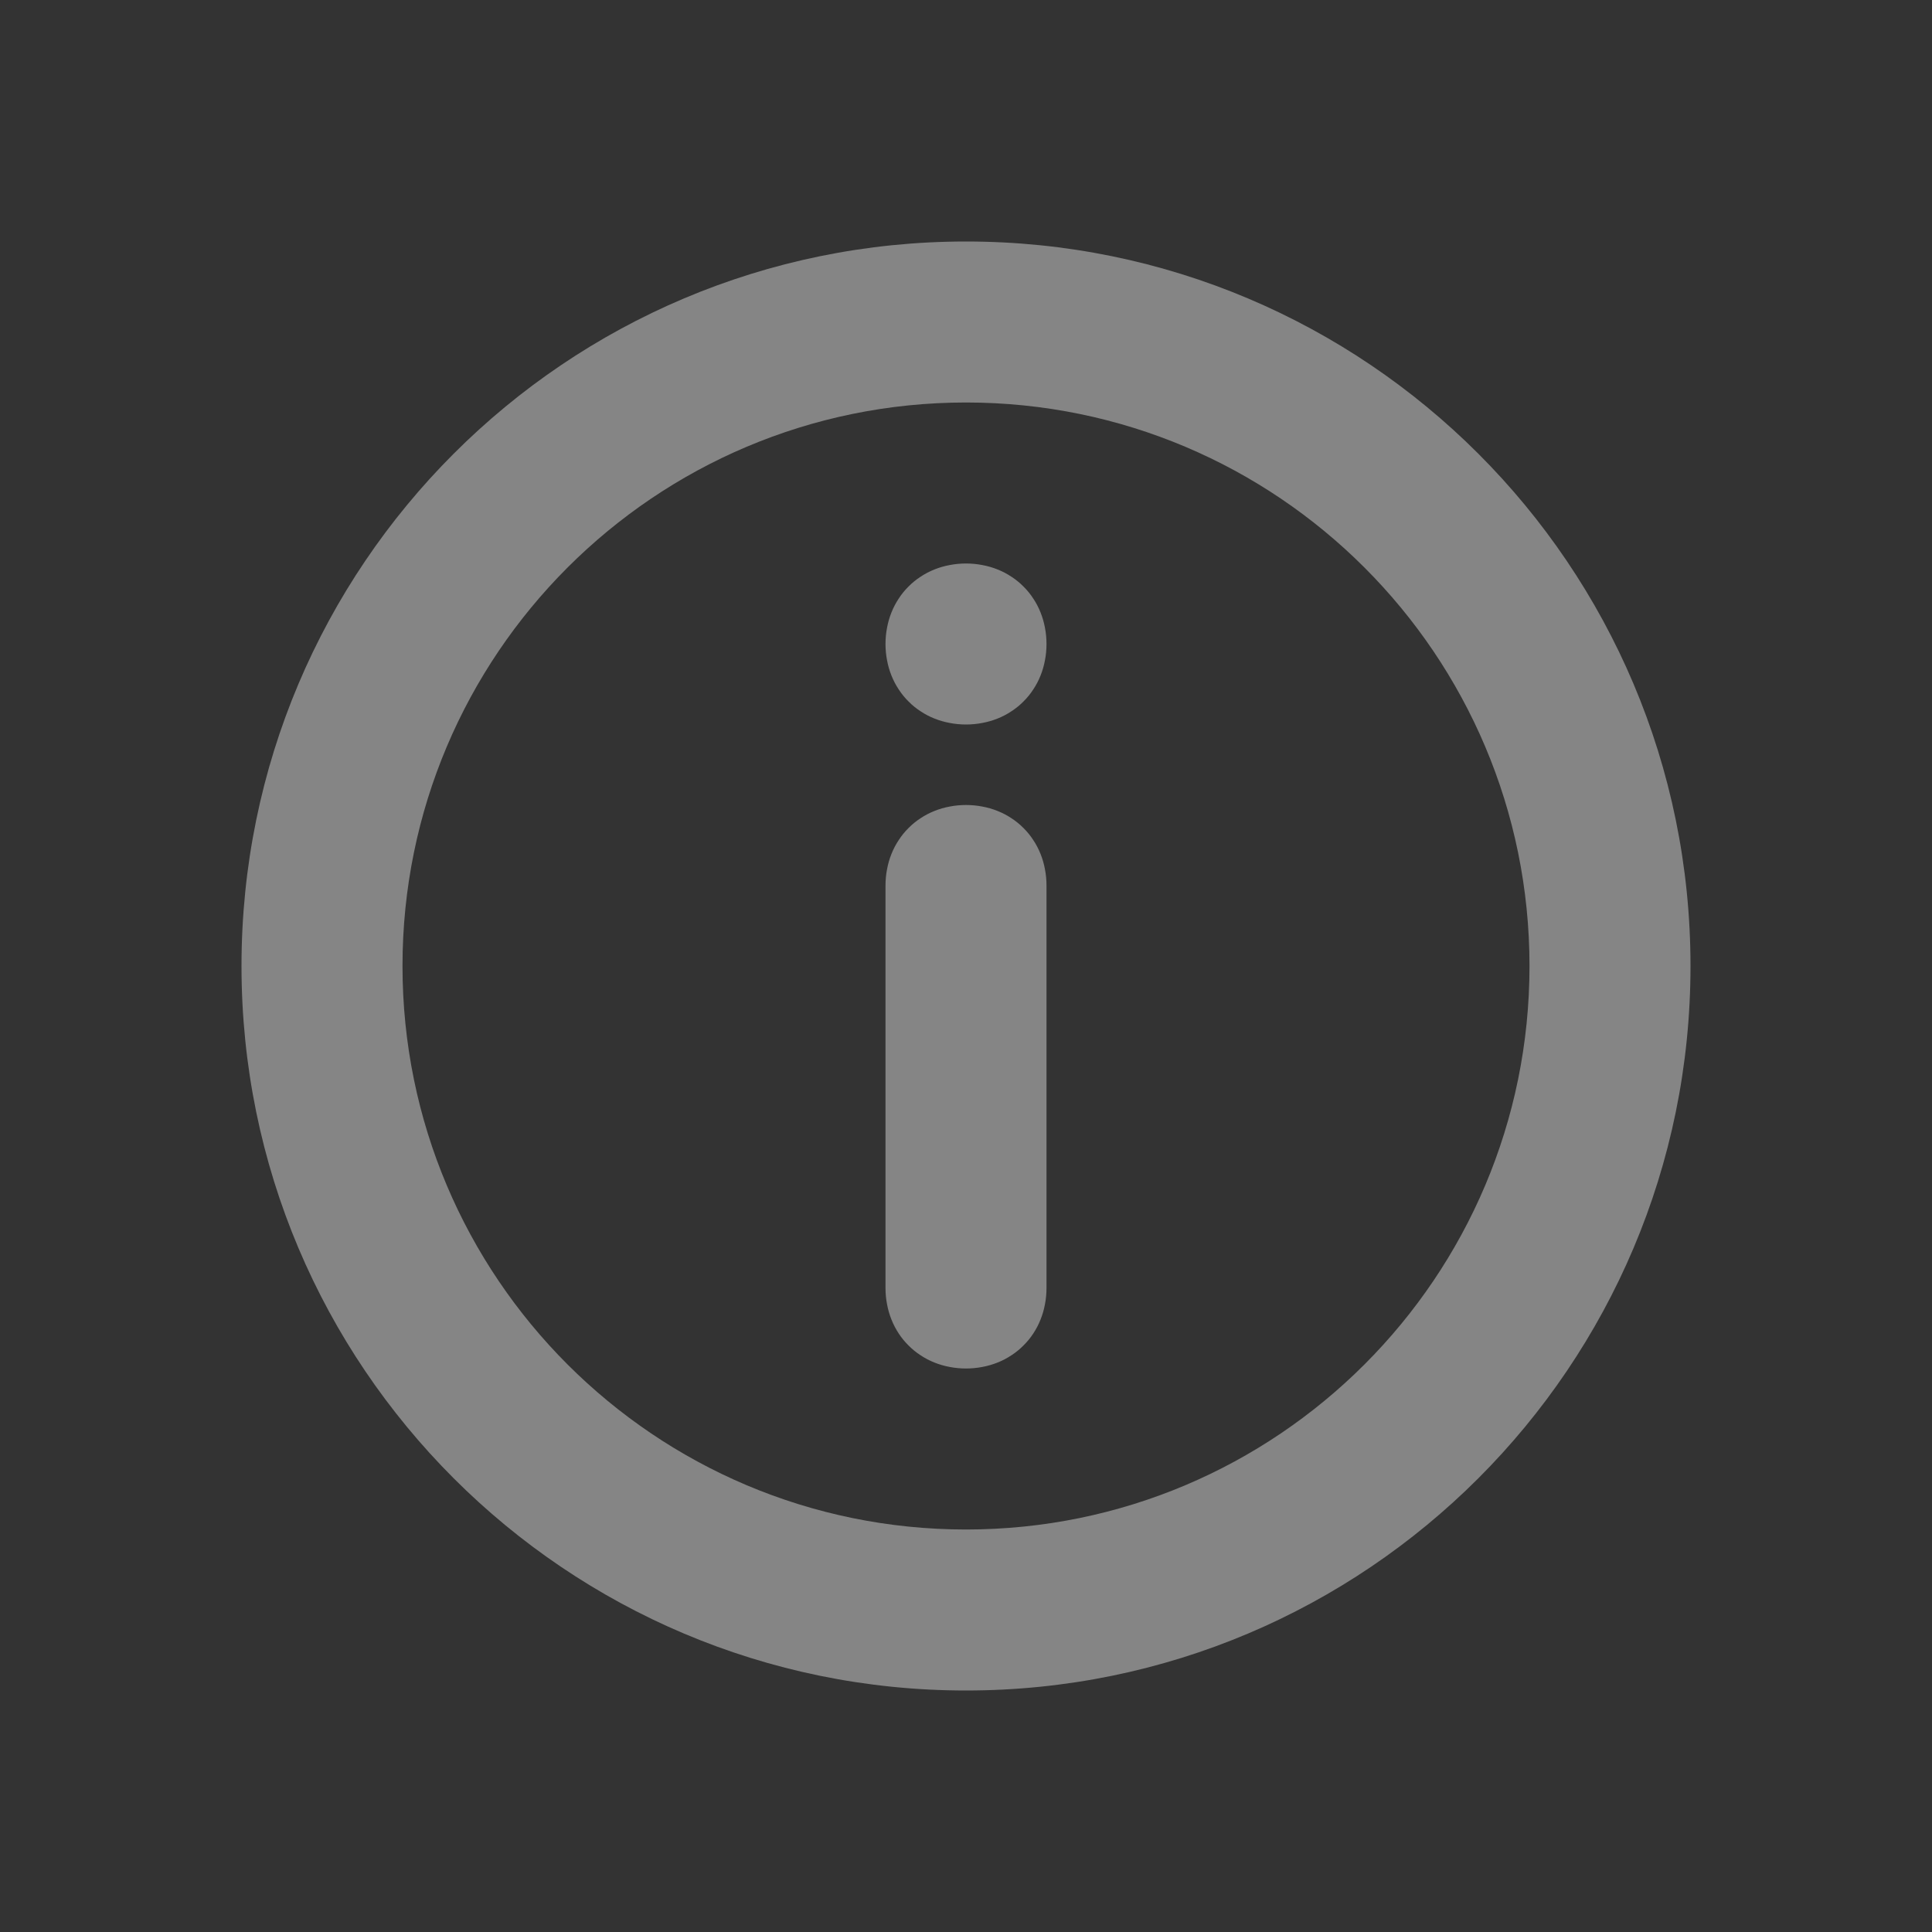 <?xml version="1.0" encoding="utf-8"?>
<svg width="24px" height="24px" viewBox="0 0 24 24" version="1.1" xmlns:xlink="http://www.w3.org/1999/xlink" xmlns="http://www.w3.org/2000/svg">
  <rect x="0" y="0" width="24" height="24" fill="#333333" stroke="none"/>
  <desc>Created with Lunacy</desc>
  <g id="round-person-24px-copy-3" opacity="0.4">
    <path d="M0 0L24 0L24 24L0 24L0 0Z" id="Path" fill="none" stroke="none" />
    <path d="M9 0C13.971 0 18 4.029 18 9C18 13.971 13.971 18 9 18C4.029 18 0 13.971 0 9C0 4.029 4.029 0 9 0ZM9 2C5.134 2 2 5.134 2 9C2 12.866 5.134 16 9 16C12.866 16 16 12.866 16 9C16 5.134 12.866 2 9 2ZM9 4Q9.103 4 9.201 4.019Q9.3 4.037 9.392 4.074Q9.483 4.11 9.564 4.164Q9.646 4.217 9.714 4.286Q9.783 4.354 9.836 4.436Q9.89 4.517 9.926 4.608Q9.963 4.7 9.981 4.799Q10 4.897 10 5Q10 5.103 9.981 5.201Q9.963 5.3 9.926 5.392Q9.89 5.483 9.836 5.564Q9.783 5.646 9.714 5.714Q9.646 5.783 9.564 5.836Q9.483 5.89 9.392 5.926Q9.3 5.963 9.201 5.981Q9.103 6 9 6Q8.897 6 8.799 5.981Q8.7 5.963 8.608 5.926Q8.517 5.89 8.436 5.836Q8.354 5.783 8.286 5.714Q8.217 5.646 8.164 5.564Q8.11 5.483 8.074 5.392Q8.037 5.3 8.019 5.201Q8 5.103 8 5Q8 4.897 8.019 4.799Q8.037 4.7 8.074 4.608Q8.11 4.517 8.164 4.436Q8.217 4.354 8.286 4.286Q8.354 4.217 8.436 4.164Q8.517 4.11 8.608 4.074Q8.7 4.037 8.799 4.019Q8.897 4 9 4ZM9 7Q9.103 7 9.201 7.019Q9.3 7.037 9.392 7.074Q9.483 7.11 9.564 7.164Q9.646 7.217 9.714 7.286Q9.783 7.354 9.836 7.436Q9.89 7.517 9.926 7.608Q9.963 7.7 9.981 7.799Q10 7.897 10 8L10 13Q10 13.103 9.981 13.201Q9.963 13.3 9.926 13.392Q9.89 13.483 9.836 13.565Q9.783 13.646 9.714 13.714Q9.646 13.783 9.564 13.836Q9.483 13.89 9.392 13.926Q9.3 13.963 9.201 13.981Q9.103 14 9 14Q8.897 14 8.799 13.981Q8.7 13.963 8.608 13.926Q8.517 13.89 8.436 13.836Q8.354 13.783 8.286 13.714Q8.217 13.646 8.164 13.565Q8.11 13.483 8.074 13.392Q8.037 13.3 8.019 13.201Q8 13.103 8 13L8 8Q8 7.897 8.019 7.799Q8.037 7.7 8.074 7.608Q8.11 7.517 8.164 7.436Q8.217 7.354 8.286 7.286Q8.354 7.217 8.436 7.164Q8.517 7.11 8.608 7.074Q8.7 7.037 8.799 7.019Q8.897 7 9 7Z" transform="translate(3 3)" id="Combined-Shape" fill="#FFFFFF" fill-rule="evenodd" stroke="none" />
  </g>
</svg>